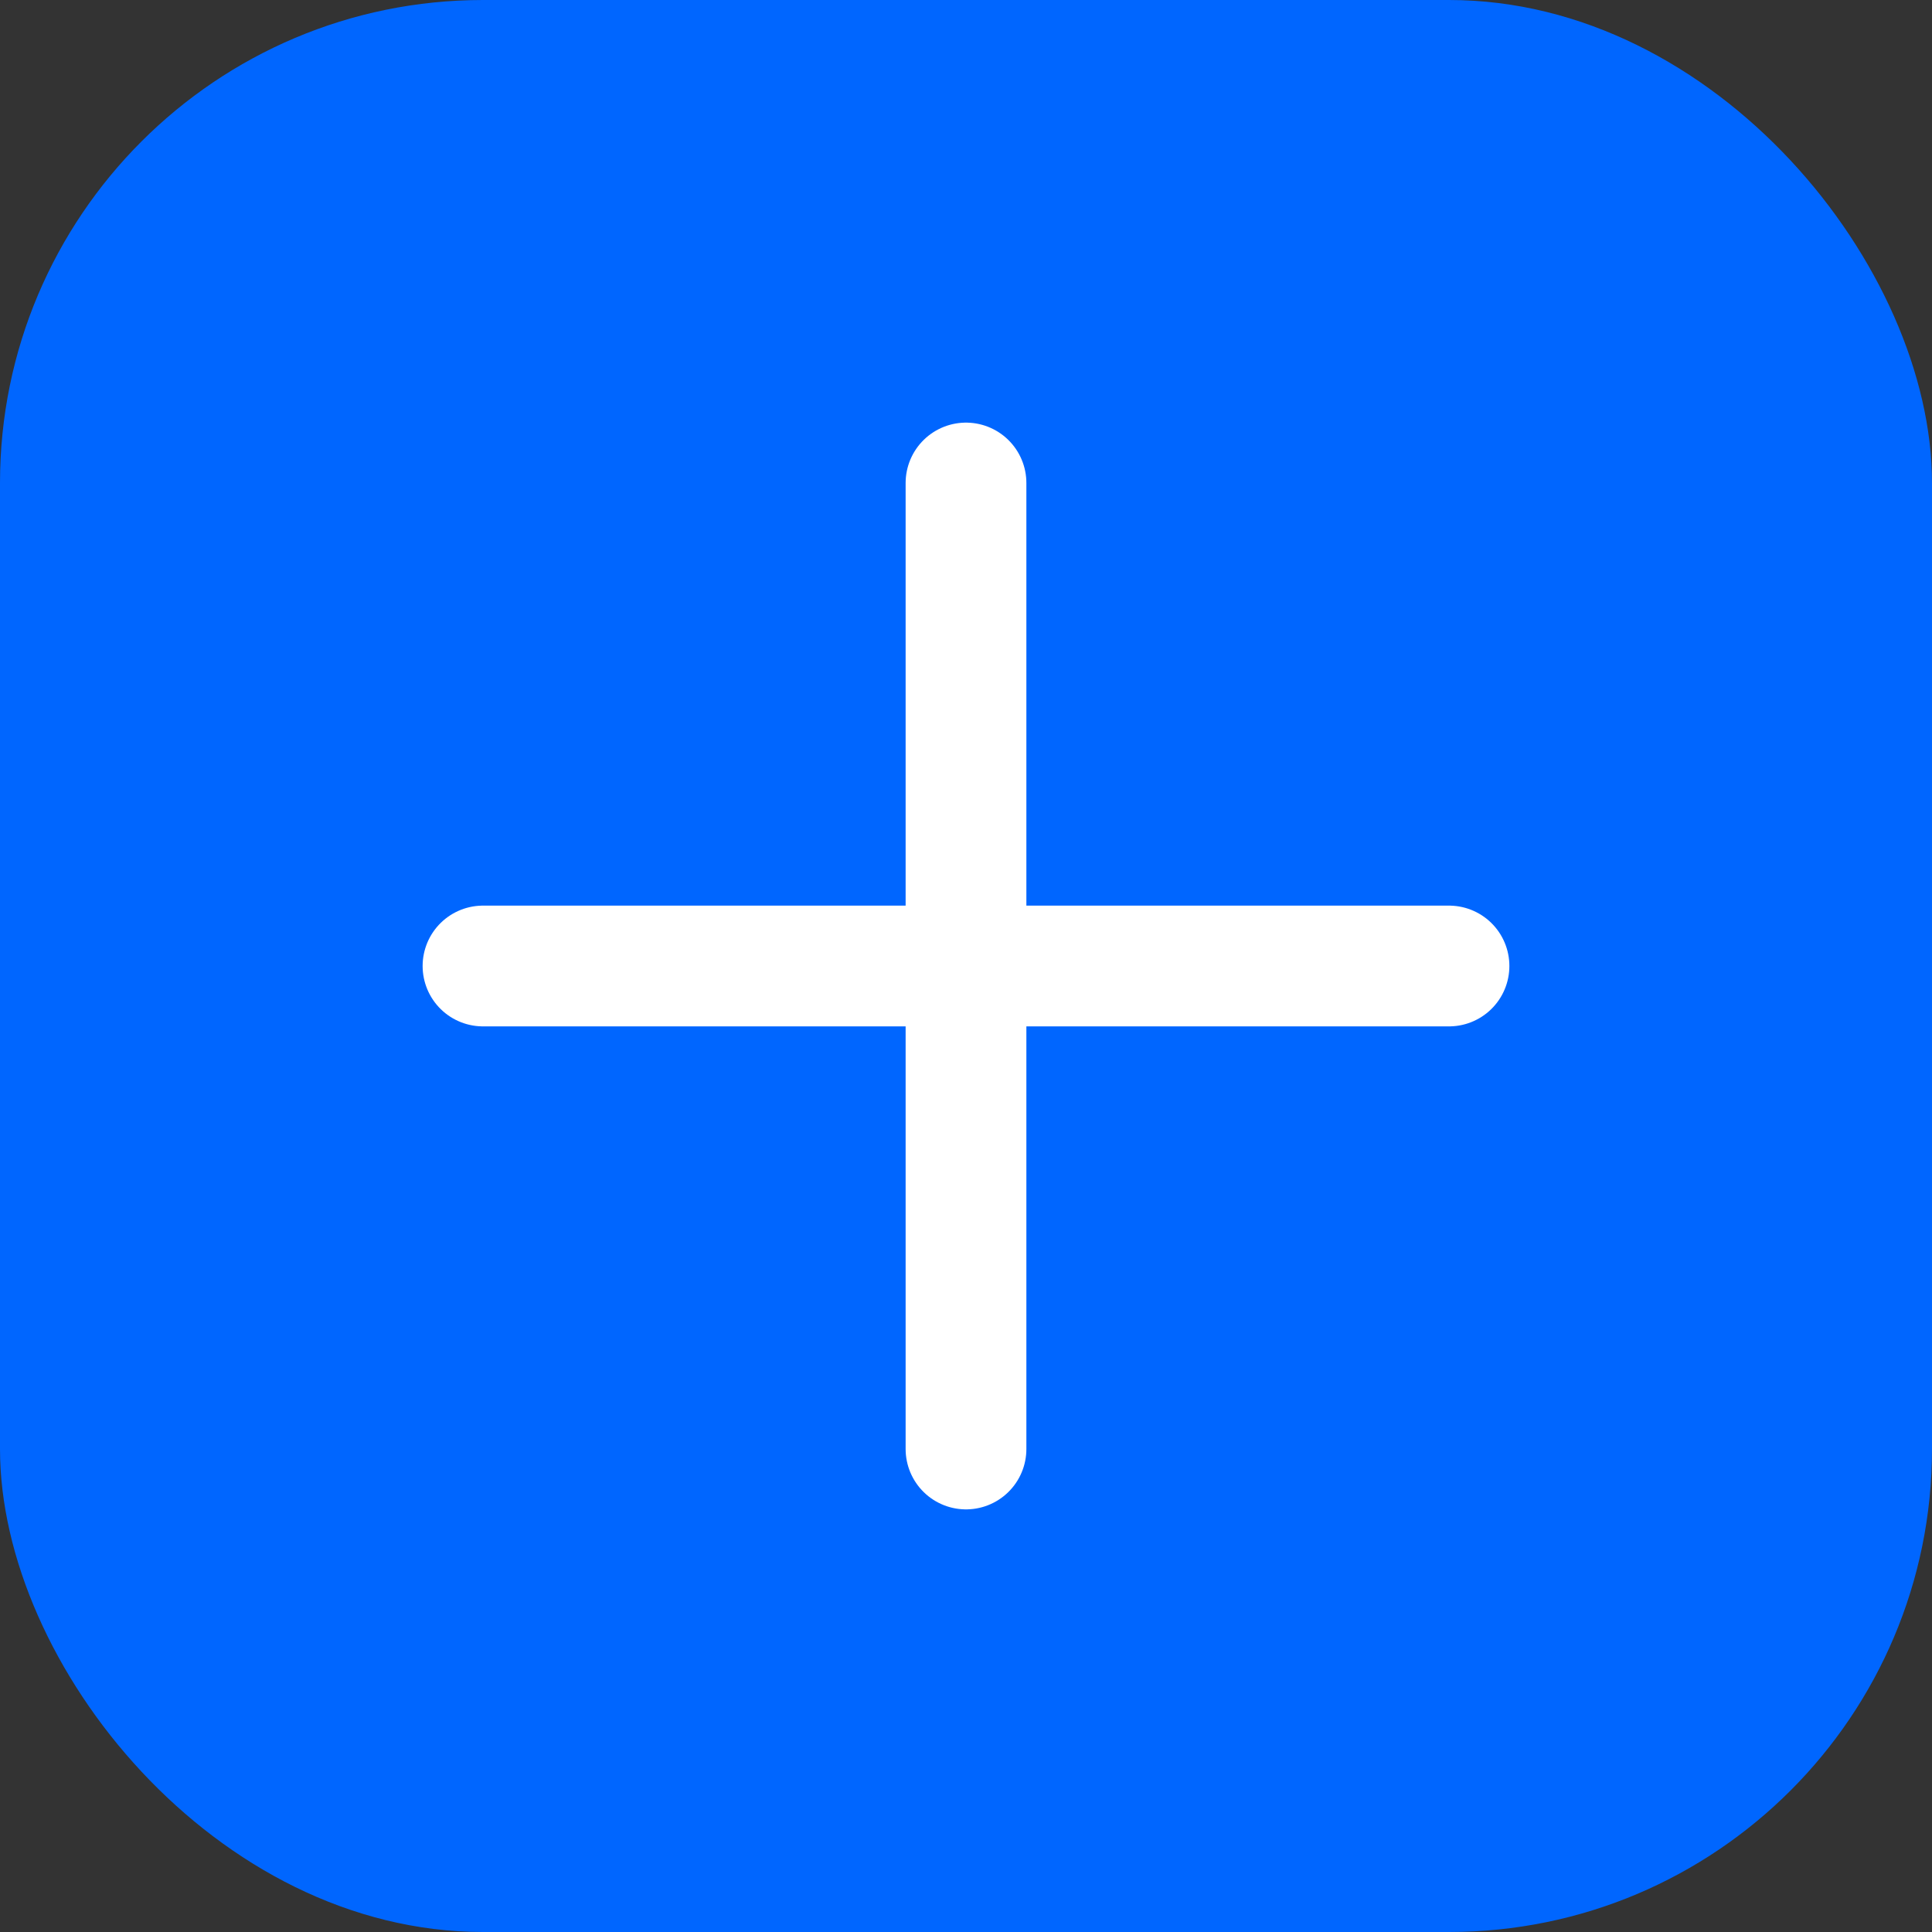 <svg width="24" height="24" viewBox="0 0 24 24" fill="none" xmlns="http://www.w3.org/2000/svg">
    <rect x="0" y="0" width="24" height="24" fill="#333333" stroke="none"/>
    <rect width="24" height="24" rx="6" fill="#0066FF"/>
    <path d="M6 12H18M12 6V18" stroke="white" stroke-width="1.5" stroke-linecap="round"/>
</svg> 